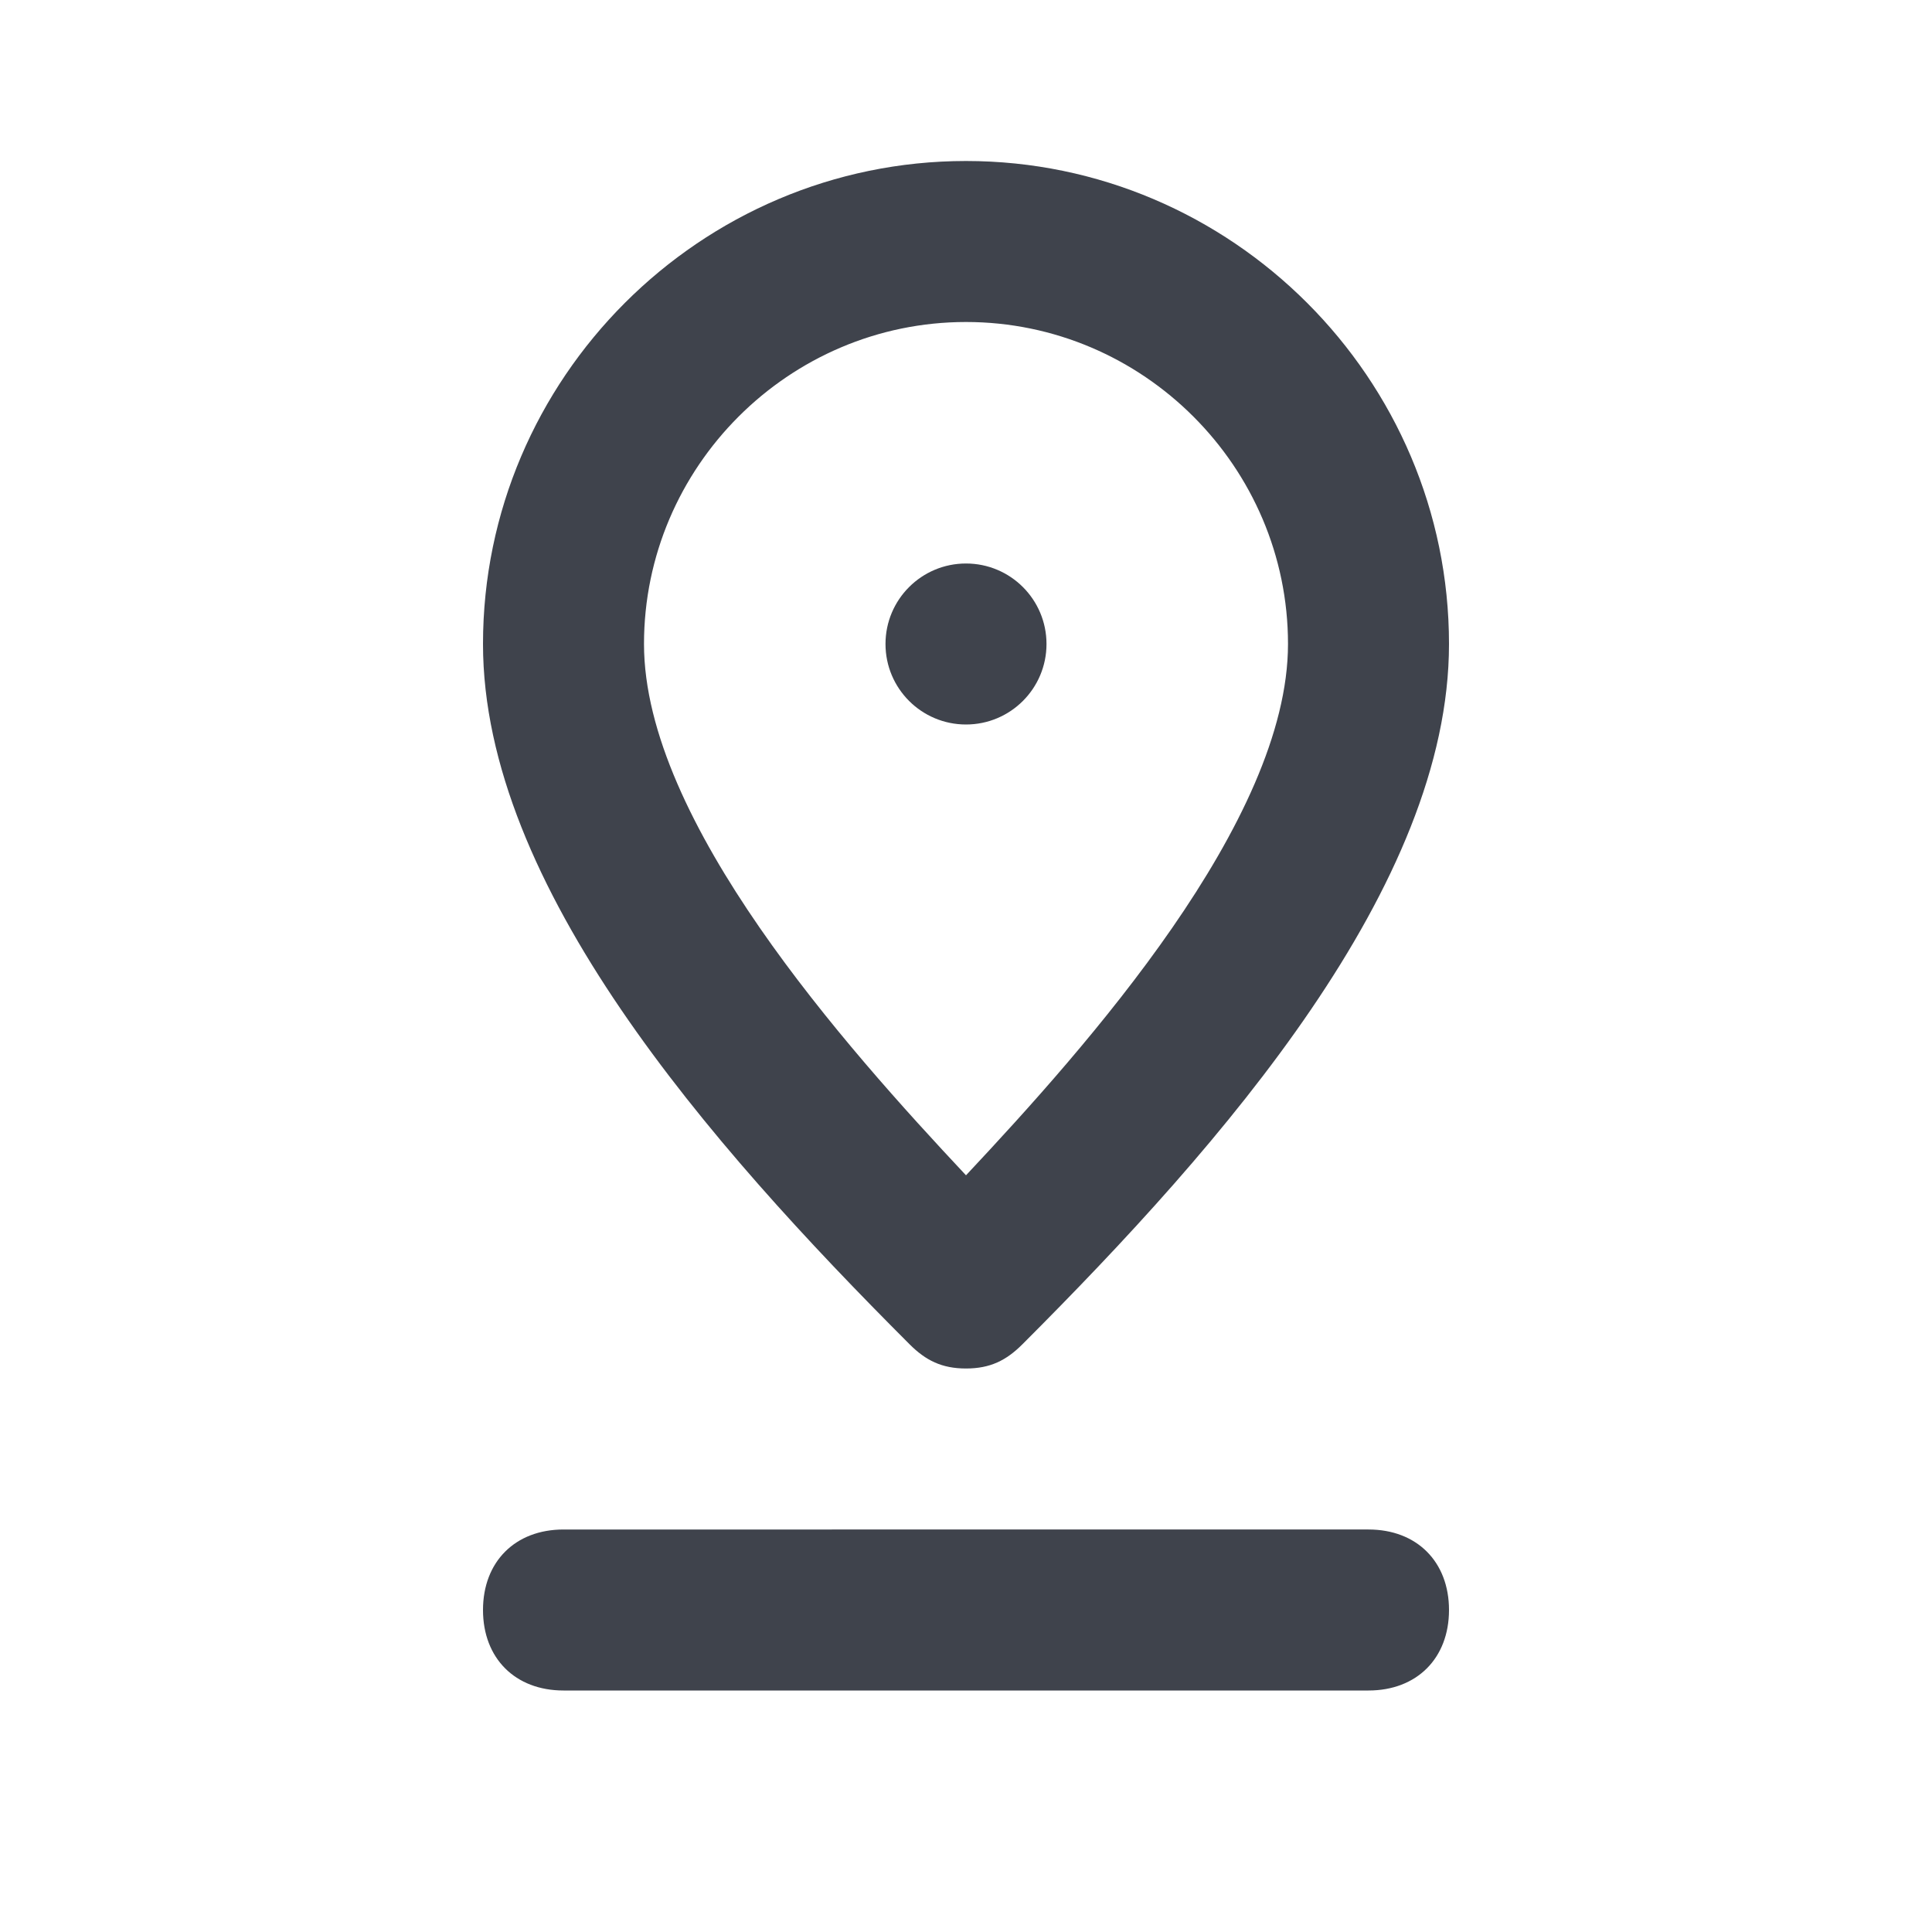 <?xml version="1.0" encoding="utf-8"?>
<!-- Generator: Adobe Illustrator 24.1.2, SVG Export Plug-In . SVG Version: 6.00 Build 0)  -->
<svg version="1.1" xmlns="http://www.w3.org/2000/svg" xmlns:xlink="http://www.w3.org/1999/xlink" x="0px" y="0px"
	 viewBox="0 0 24 24" style="enable-background:new 0 0 24 24;" xml:space="preserve">
<style type="text/css">
	.st0{fill:#3F434C;}
</style>
<g id="guides">
</g>
<g id="Ebene_1">
	<path class="st0" d="M12,17c0.3,0,0.5-0.1,0.7-0.3C15.2,14.2,18,11,18,8c0-3.3-2.7-6-6-6S6,4.7,6,8c0,3,2.8,6.2,5.3,8.7
		C11.5,16.9,11.7,17,12,17z M12,4c2.2,0,4,1.8,4,4c0,2.2-2.5,5-4,6.6C10.5,13,8,10.2,8,8C8,5.8,9.8,4,12,4z"/>
	<circle class="st0" cx="12" cy="8" r="1"/>
	<path class="st0" d="M7,21h10c0.6,0,1-0.4,1-1s-0.4-1-1-1H7c-0.6,0-1,0.4-1,1S6.4,21,7,21z"/>
</g>
</svg>

